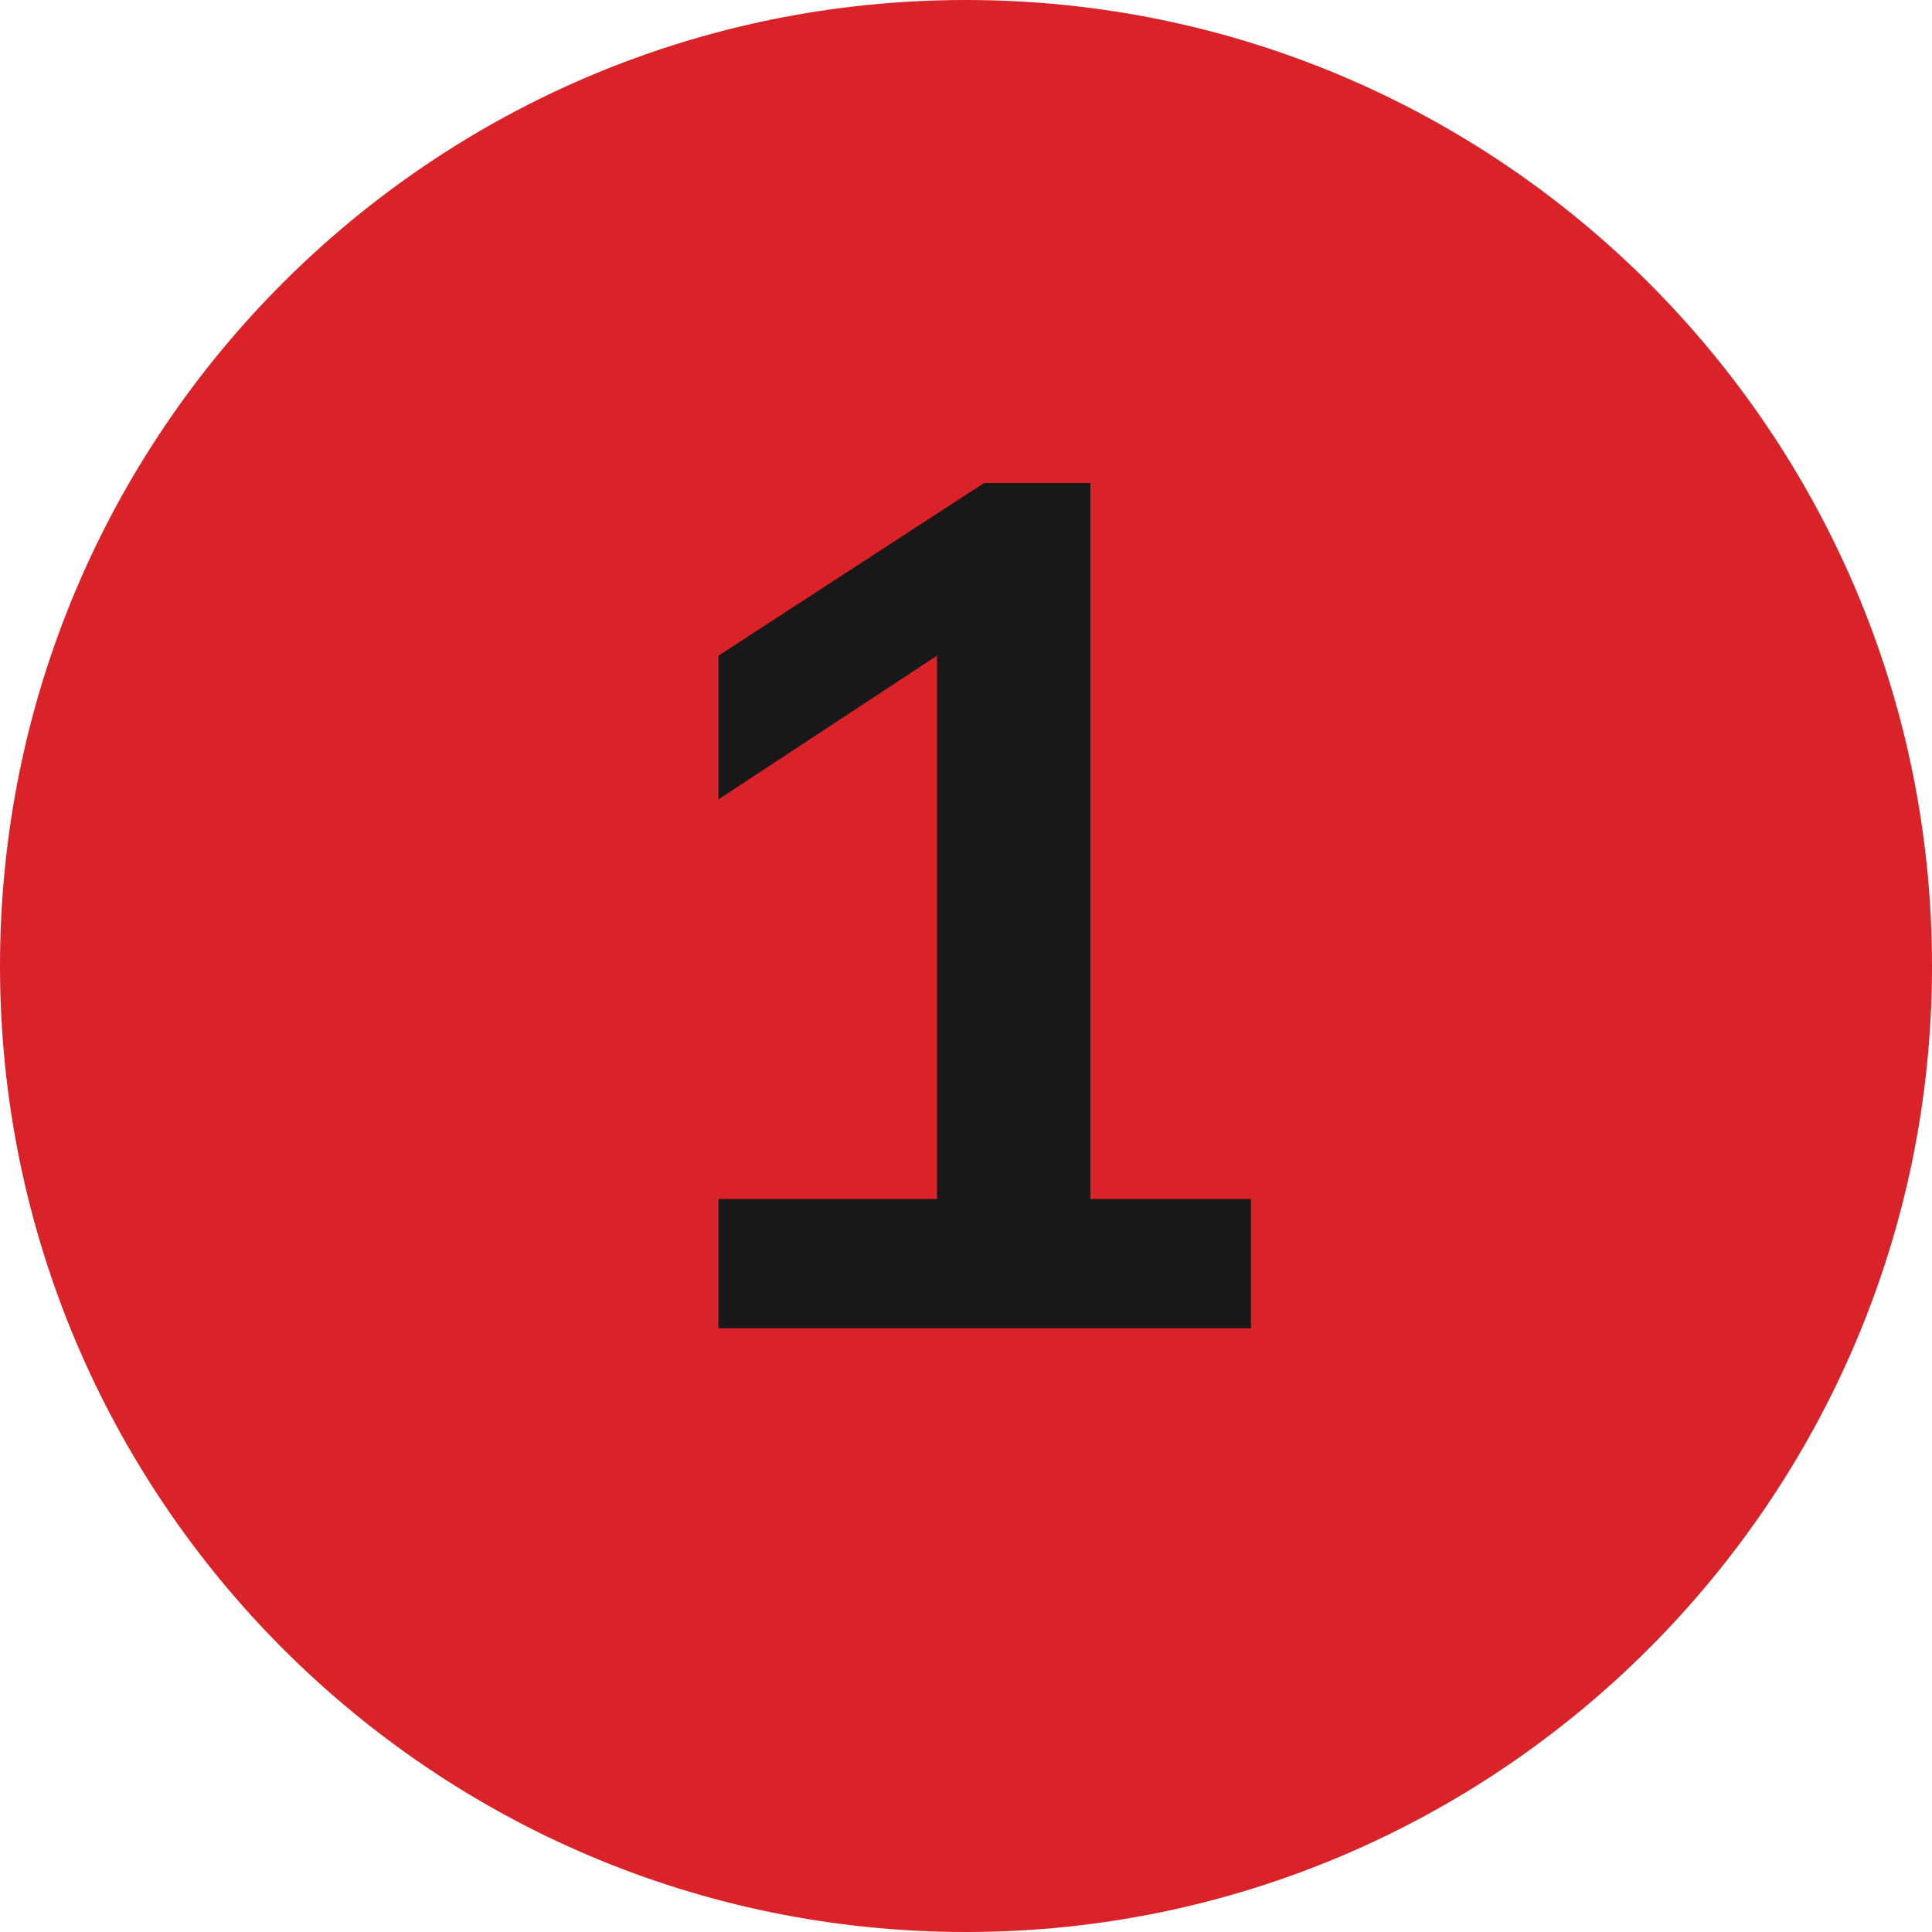 <svg width="16" height="16" viewBox="0 0 16 16" fill="none" xmlns="http://www.w3.org/2000/svg">
<path fill-rule="evenodd" clip-rule="evenodd" d="M0 8C0 3.58 3.58 0 8 0C12.41 0 16 3.58 16 8C16 12.41 12.41 16 8 16C3.58 16 0 12.41 0 8Z" fill="#DA2229"/>
<path d="M5.95 11H10.36V9.93H9.03V4H8.15L5.95 5.43V6.62L7.76 5.43V9.93H5.95V11Z" fill="#181819"/>
</svg>

